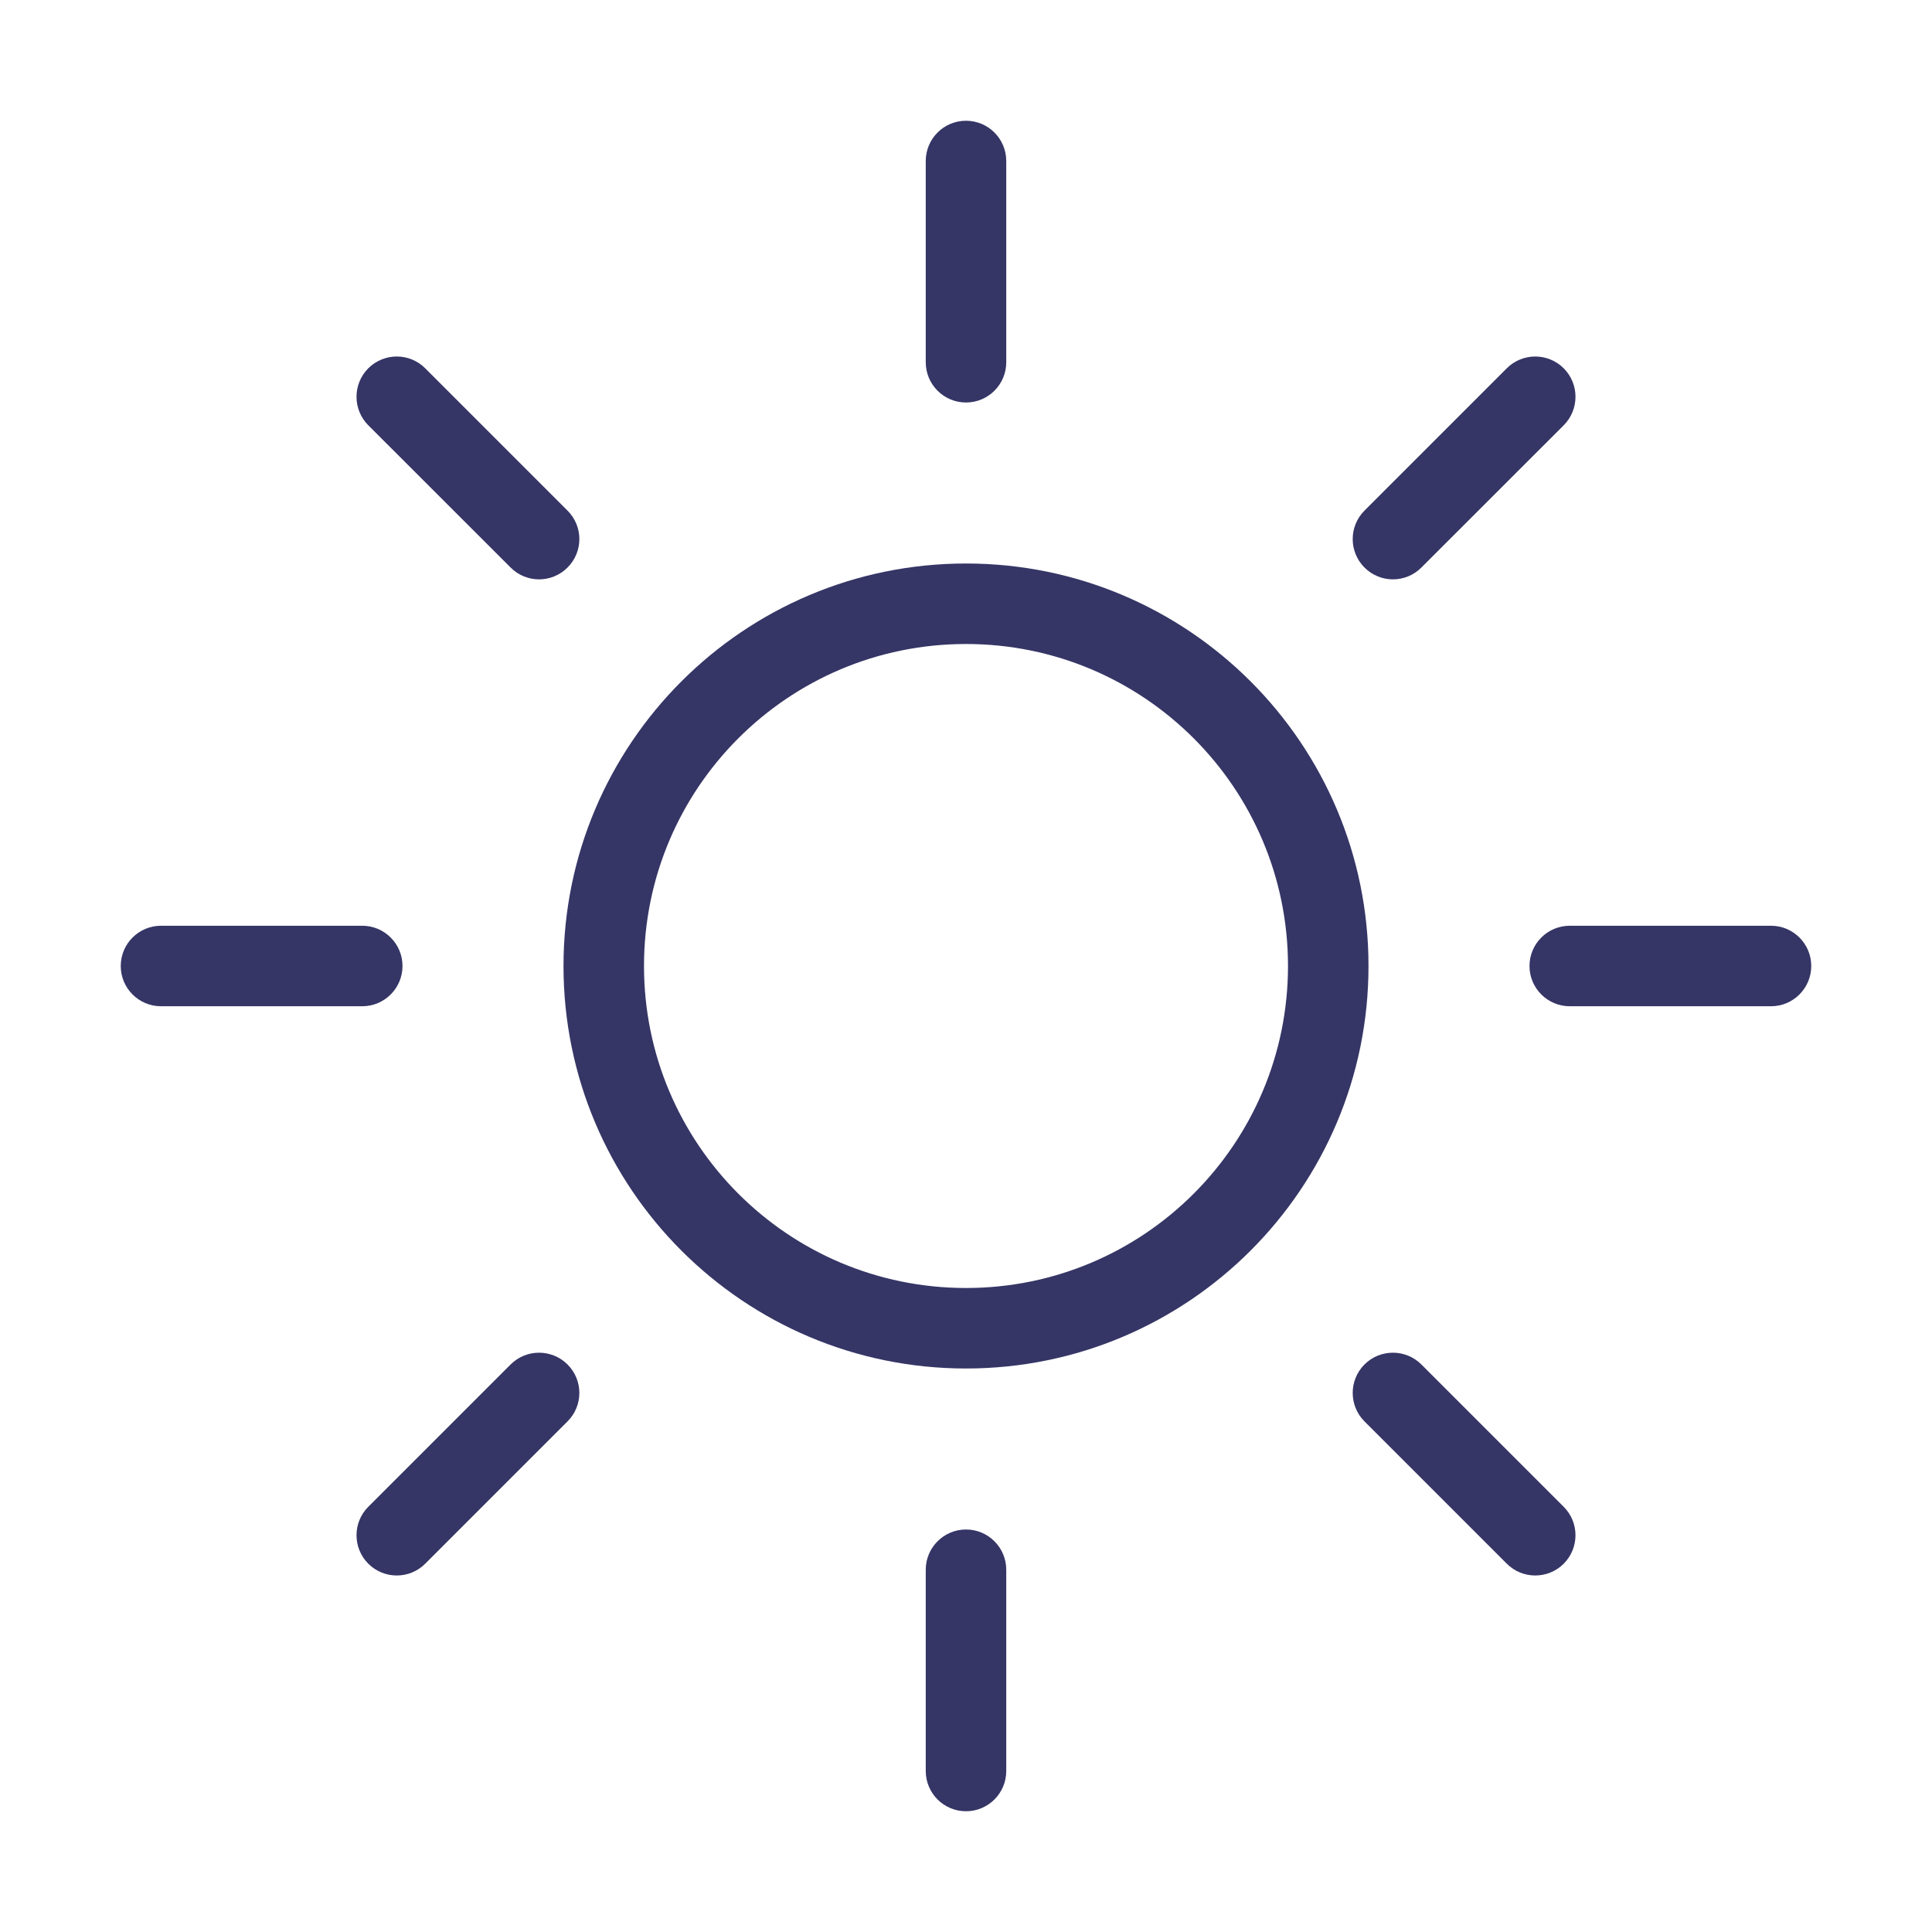 <svg width="24" height="24" viewBox="0 0 24 24" fill="none" xmlns="http://www.w3.org/2000/svg">
<path d="M11.5 4.5C11.5 4.776 11.724 5 12 5C12.276 5 12.5 4.776 12.5 4.5V2C12.5 1.724 12.276 1.5 12 1.5C11.724 1.5 11.5 1.724 11.5 2V4.5Z" fill="#353566"/>
<path fill-rule="evenodd" clip-rule="evenodd" d="M12 7C9.239 7 7 9.239 7 12C7 14.761 9.239 17 12 17C14.761 17 17 14.761 17 12C17 9.239 14.761 7 12 7ZM8 12C8 9.791 9.791 8 12 8C14.209 8 16 9.791 16 12C16 14.209 14.209 16 12 16C9.791 16 8 14.209 8 12Z" fill="#353566"/>
<path d="M22 12.5C22.276 12.5 22.5 12.276 22.5 12C22.5 11.724 22.276 11.5 22 11.5H19.5C19.224 11.5 19 11.724 19 12C19 12.276 19.224 12.5 19.5 12.5H22Z" fill="#353566"/>
<path d="M1.5 12C1.5 12.276 1.724 12.5 2 12.5H4.5C4.776 12.5 5 12.276 5 12C5 11.724 4.776 11.5 4.5 11.5H2C1.724 11.5 1.5 11.724 1.5 12Z" fill="#353566"/>
<path d="M12 22.5C11.724 22.5 11.5 22.276 11.5 22V19.5C11.5 19.224 11.724 19 12 19C12.276 19 12.5 19.224 12.5 19.5V22C12.5 22.276 12.276 22.5 12 22.5Z" fill="#353566"/>
<path d="M19.425 5.283C19.62 5.087 19.62 4.771 19.425 4.575C19.229 4.38 18.913 4.38 18.718 4.575L16.95 6.343C16.755 6.538 16.755 6.855 16.95 7.05C17.145 7.246 17.462 7.246 17.657 7.05L19.425 5.283Z" fill="#353566"/>
<path d="M5.282 4.575C5.087 4.38 4.771 4.38 4.575 4.575C4.38 4.771 4.38 5.087 4.575 5.283L6.343 7.05C6.538 7.246 6.855 7.246 7.05 7.05C7.246 6.855 7.246 6.538 7.05 6.343L5.282 4.575Z" fill="#353566"/>
<path d="M7.05 17.657C7.246 17.462 7.246 17.145 7.05 16.95C6.855 16.755 6.538 16.755 6.343 16.95L4.575 18.718C4.38 18.913 4.38 19.229 4.575 19.425C4.771 19.62 5.087 19.62 5.282 19.425L7.05 17.657Z" fill="#353566"/>
<path d="M17.657 16.95C17.462 16.755 17.145 16.755 16.95 16.95C16.755 17.145 16.755 17.462 16.95 17.657L18.718 19.425C18.913 19.62 19.229 19.62 19.425 19.425C19.62 19.229 19.62 18.913 19.425 18.718L17.657 16.95Z" fill="#353566"/>
</svg>
